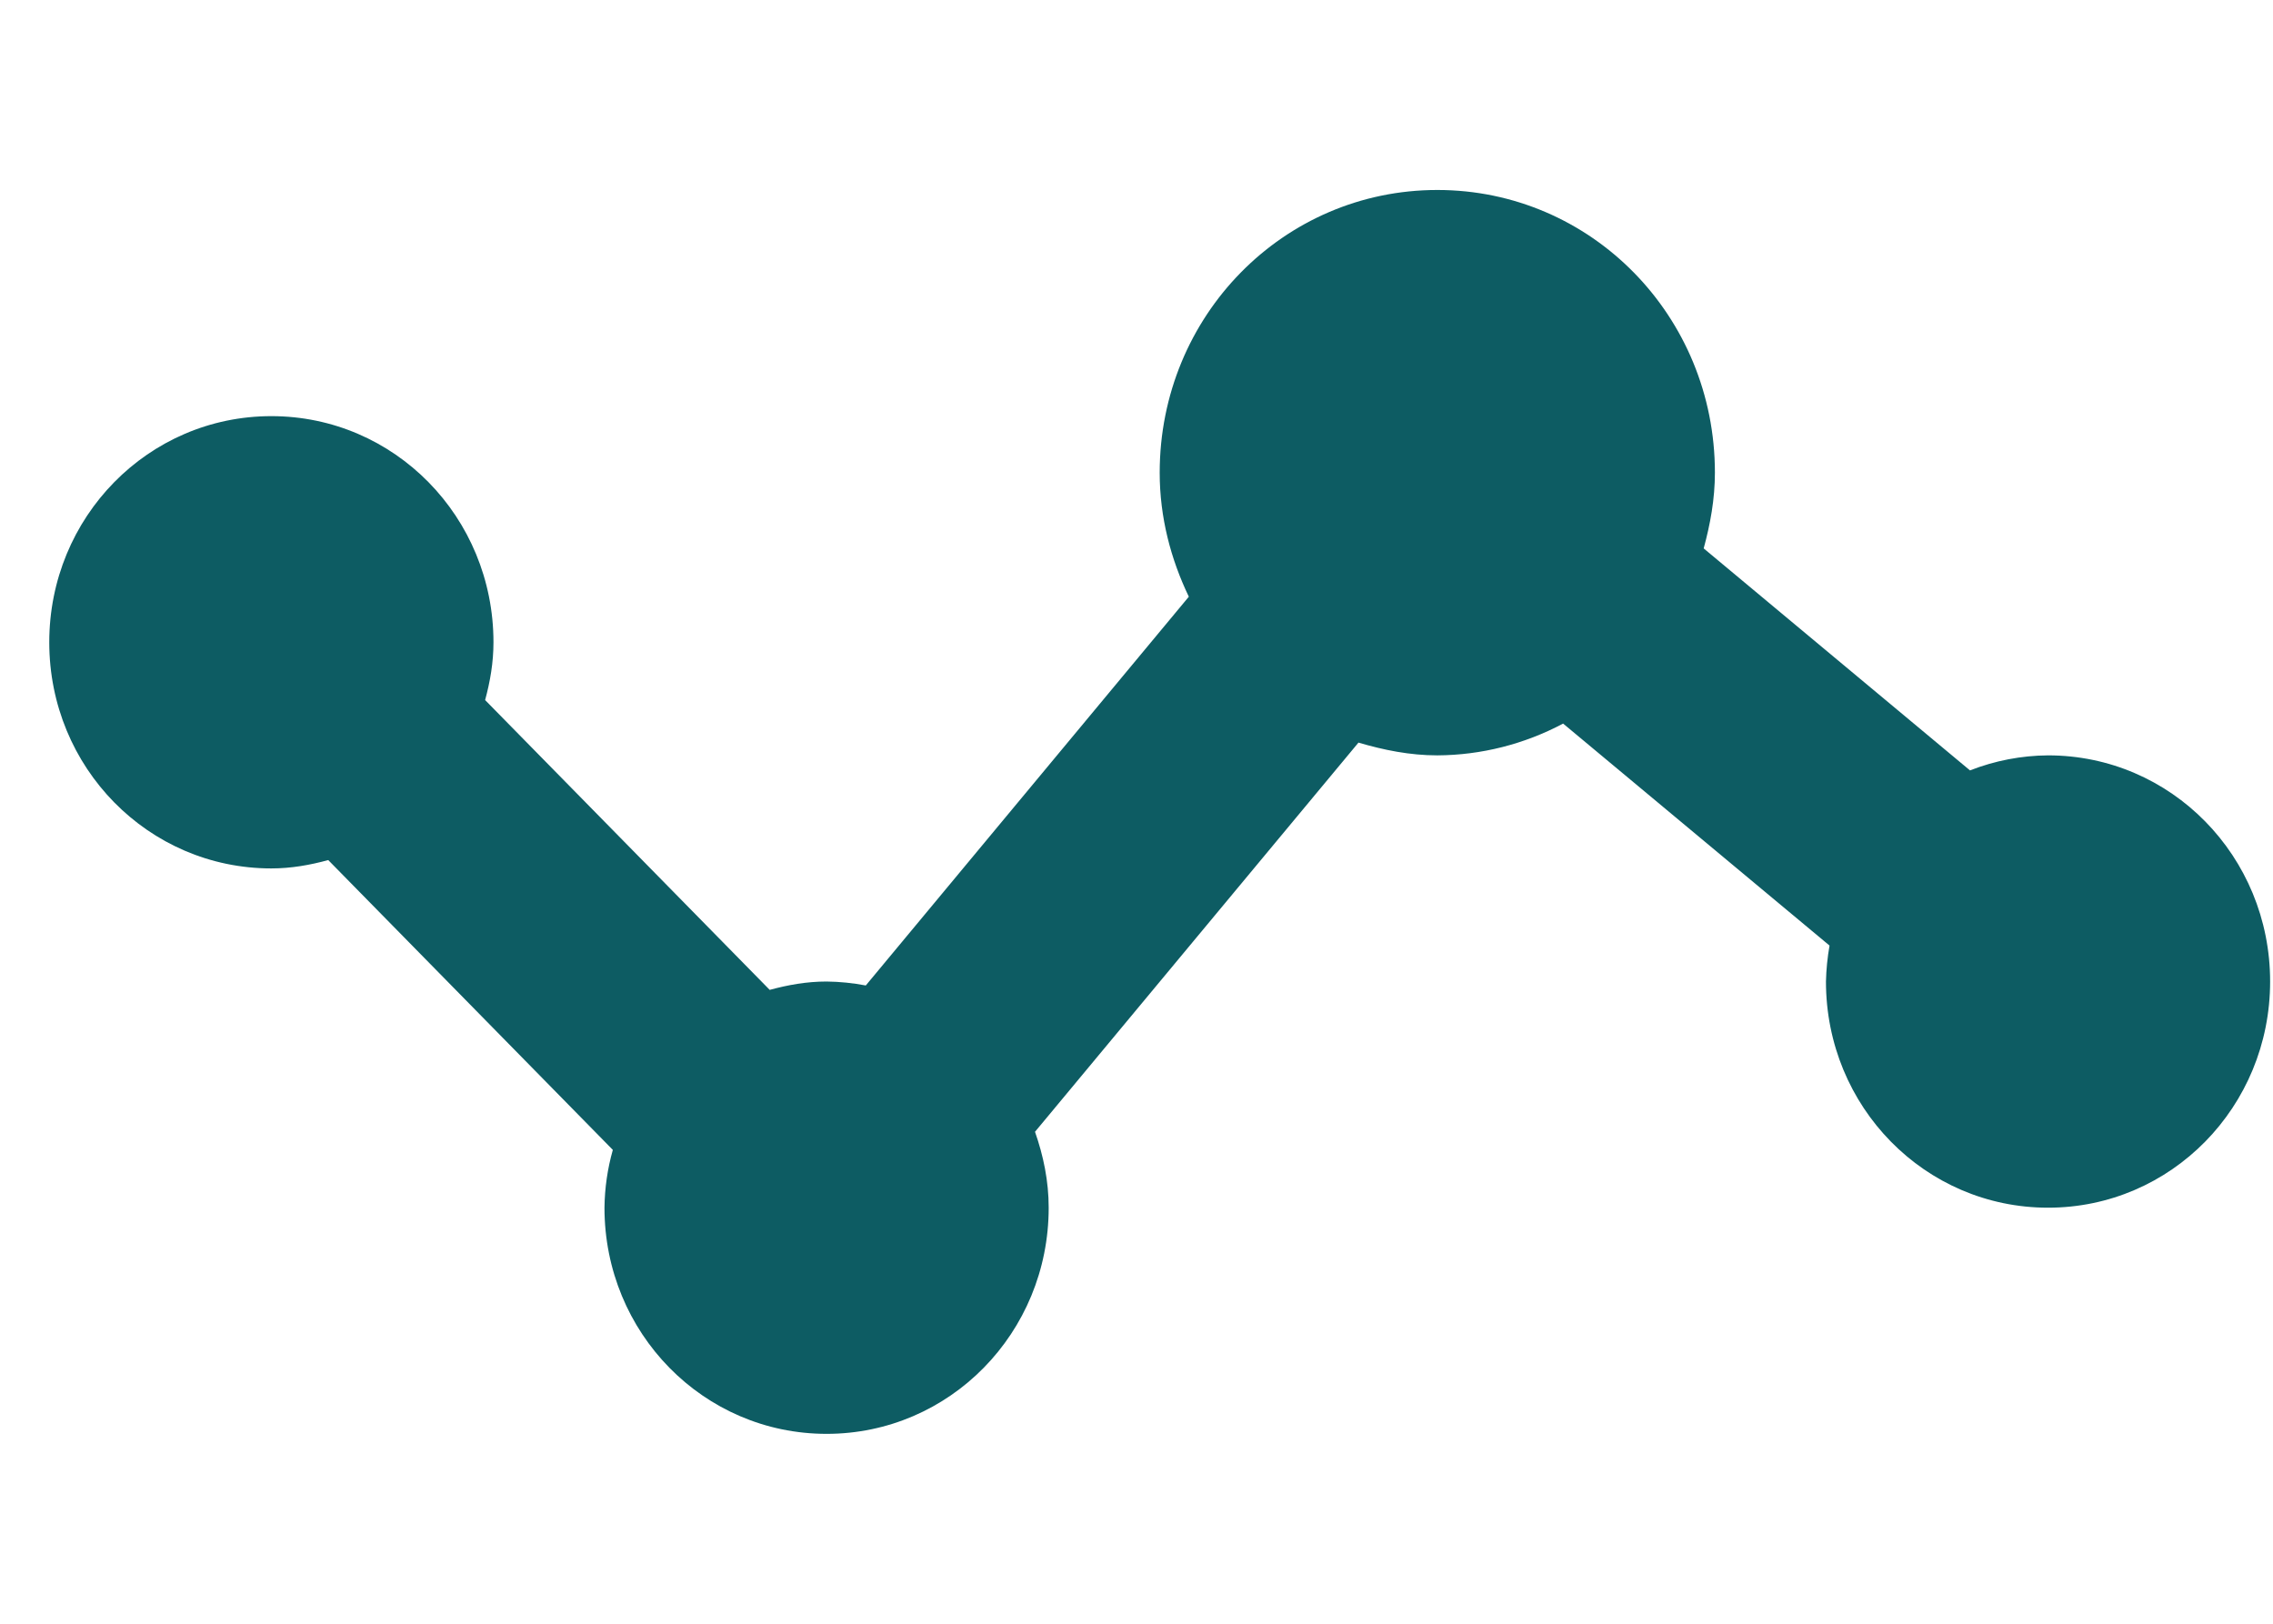 <svg width="49" height="35" viewBox="0 0 49 35" fill="none" xmlns="http://www.w3.org/2000/svg">
<g filter="url(#filter0_d_993_510)">
<path d="M44.151 12.282C43.575 12.286 43.005 12.396 42.468 12.606L36.727 7.821C36.869 7.3 36.969 6.759 36.969 6.188C36.969 2.81 34.303 0.095 30.985 0.095C27.667 0.095 25 2.81 25 6.188C25 7.154 25.24 8.053 25.628 8.862L18.664 17.242C18.385 17.189 18.102 17.16 17.819 17.157C17.39 17.157 16.986 17.23 16.593 17.337L10.458 11.09C10.566 10.693 10.638 10.281 10.638 9.845C10.638 7.144 8.502 4.97 5.85 4.97C3.198 4.97 1.062 7.144 1.062 9.845C1.062 12.545 3.198 14.719 5.85 14.719C6.279 14.719 6.683 14.646 7.076 14.539L13.211 20.786C13.096 21.191 13.036 21.61 13.031 22.032C13.031 24.732 15.167 26.907 17.819 26.907C20.471 26.907 22.607 24.732 22.607 22.032C22.607 21.454 22.492 20.91 22.312 20.396L29.285 12.007C29.829 12.167 30.391 12.282 30.985 12.282C31.93 12.277 32.859 12.042 33.697 11.597L39.44 16.382C39.395 16.638 39.369 16.897 39.363 17.157C39.363 19.858 41.498 22.032 44.151 22.032C46.803 22.032 48.938 19.858 48.938 17.157C48.938 14.456 46.803 12.282 44.151 12.282Z" fill="#0D5C63"/>
</g>
<defs>
<filter id="filter0_d_993_510" x="-3" y="0" width="56" height="35.097" filterUnits="userSpaceOnUse" color-interpolation-filters="sRGB">
<feFlood flood-opacity="0" result="BackgroundImageFix"/>
<feColorMatrix in="SourceAlpha" type="matrix" values="0 0 0 0 0 0 0 0 0 0 0 0 0 0 0 0 0 0 127 0" result="hardAlpha"/>
<feOffset dy="4"/>
<feGaussianBlur stdDeviation="2"/>
<feComposite in2="hardAlpha" operator="out"/>
<feColorMatrix type="matrix" values="0 0 0 0 0 0 0 0 0 0 0 0 0 0 0 0 0 0 0.25 0"/>
<feBlend mode="normal" in2="BackgroundImageFix" result="effect1_dropShadow_993_510"/>
<feBlend mode="normal" in="SourceGraphic" in2="effect1_dropShadow_993_510" result="shape"/>
</filter>
</defs>
</svg>
